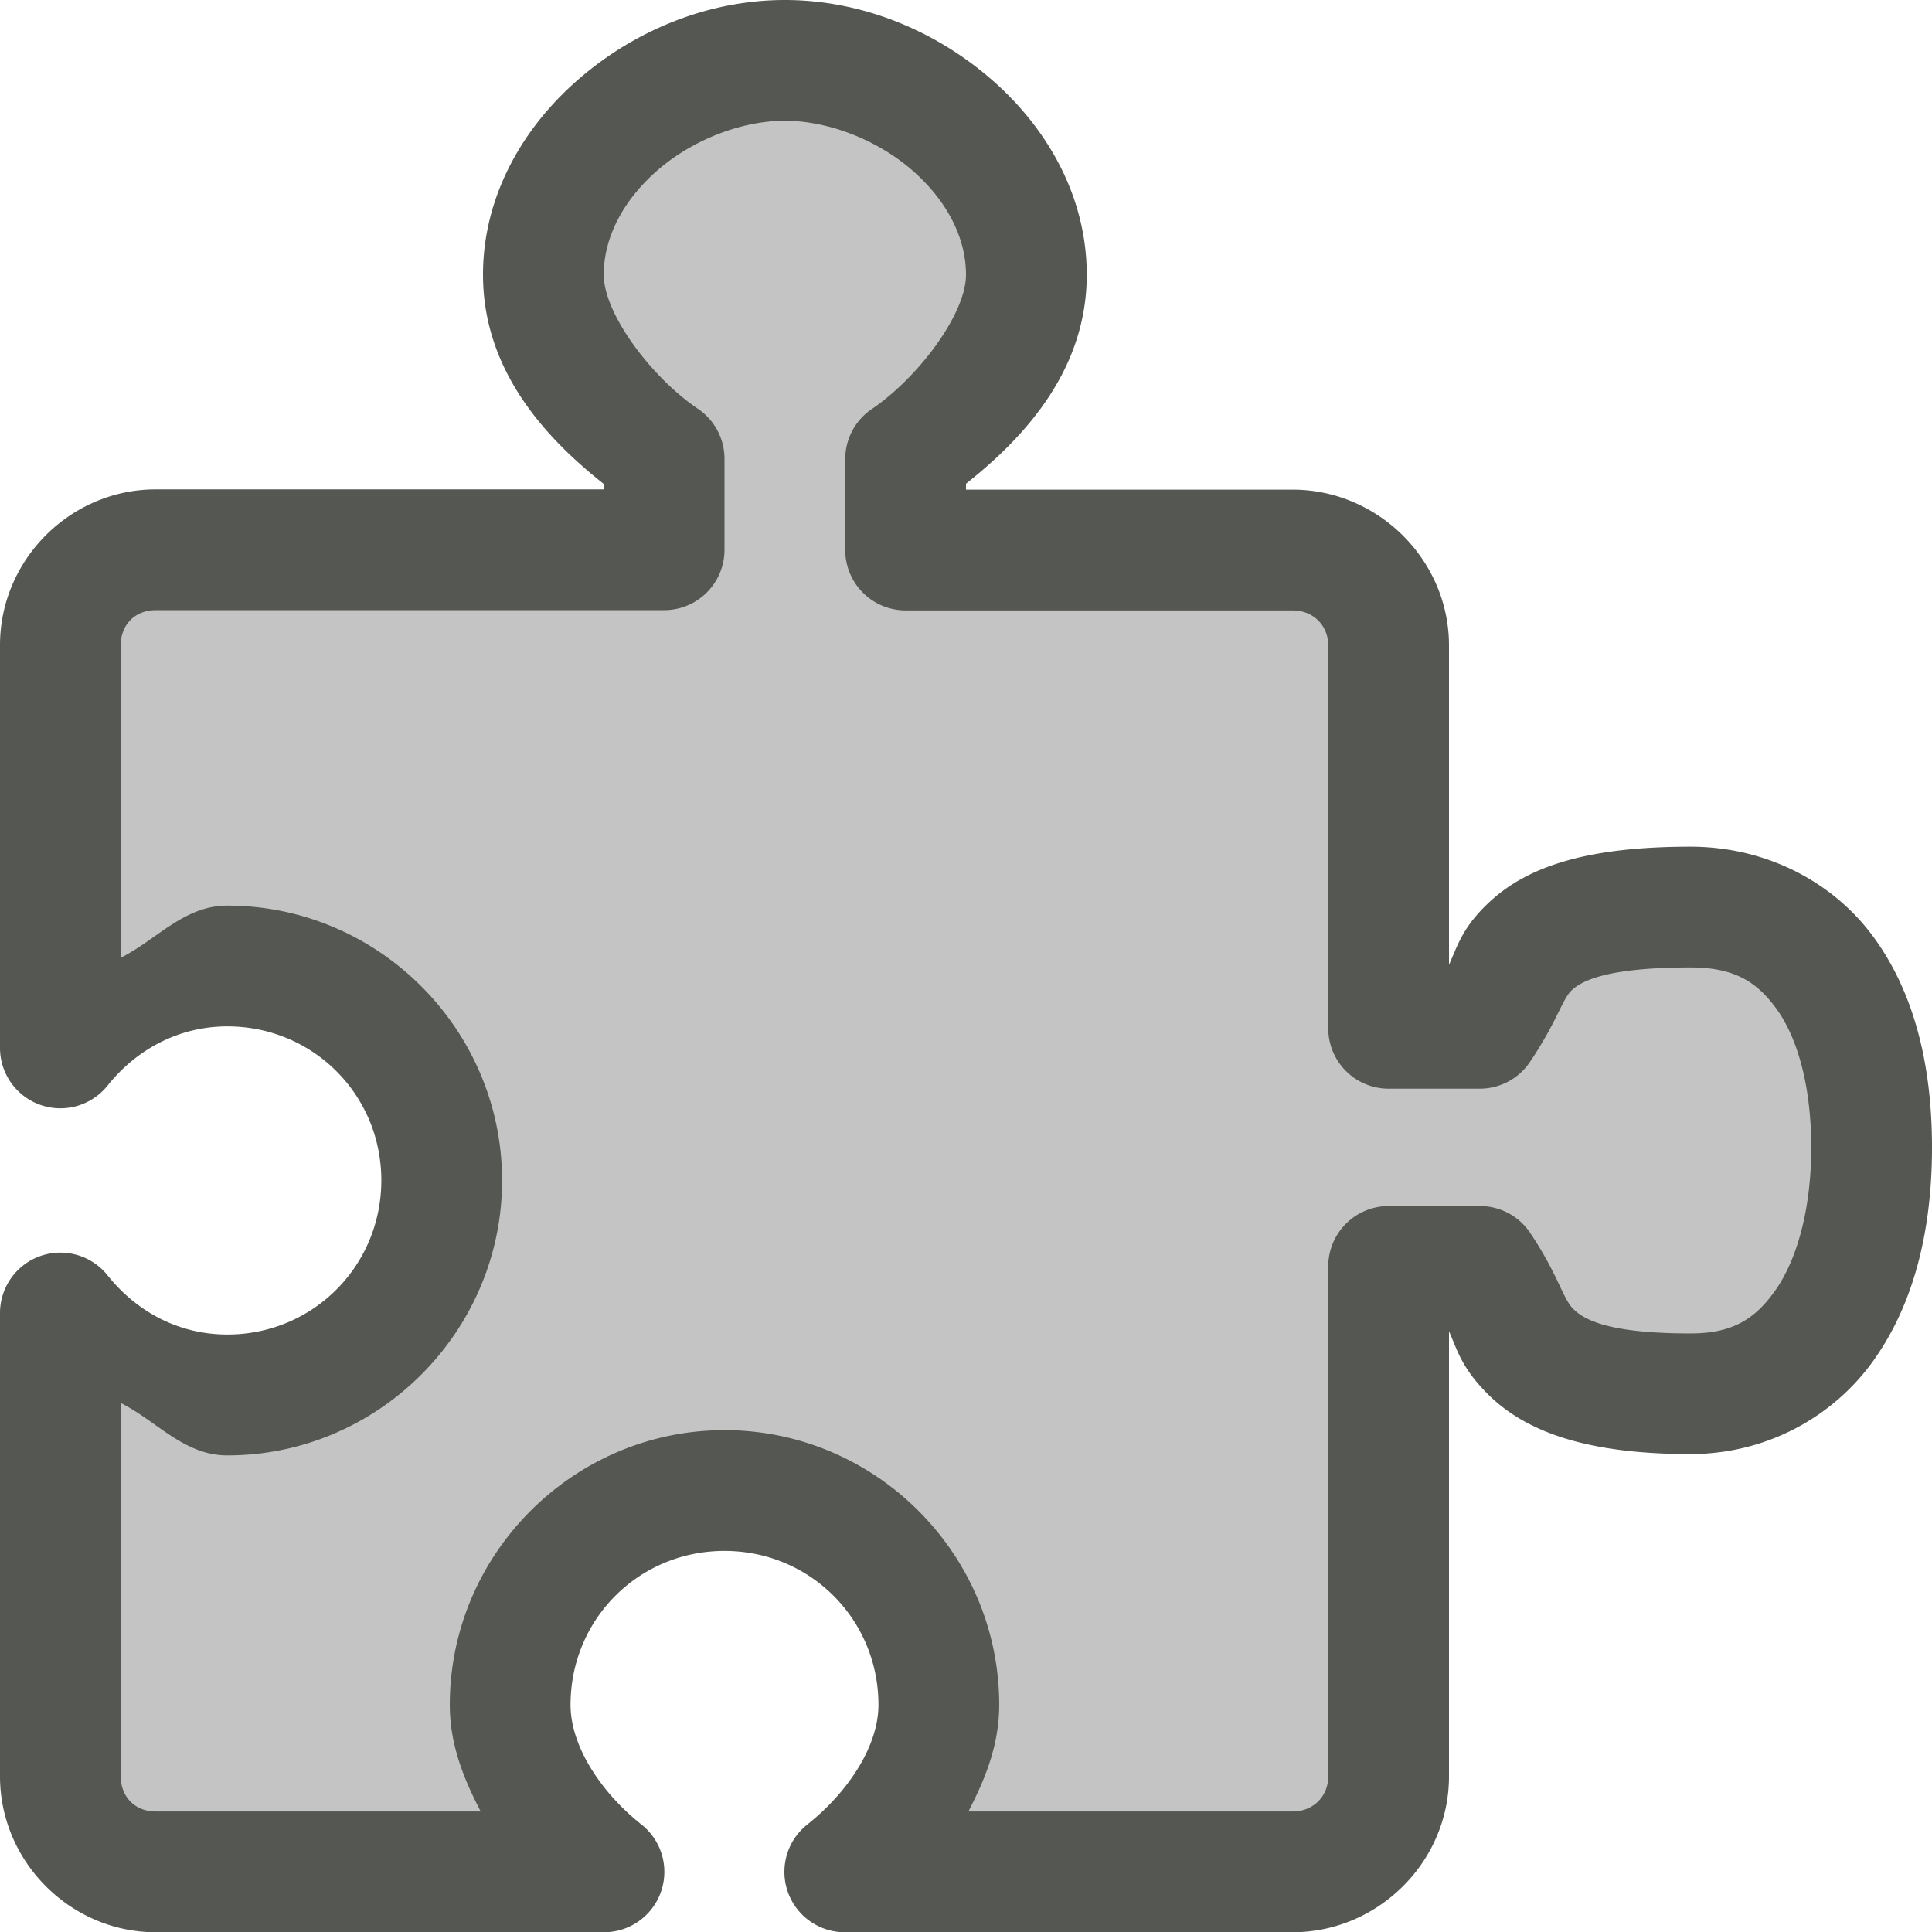 <svg xmlns="http://www.w3.org/2000/svg" viewBox="0 0 16 16">
  <path
    style="fill:#555753;opacity:0.35"
     d="m6.5.5c-.98 0-2 .796-2 1.776 0 .613.527 1.205 1 1.524v.752h-4.21c-.438 0-.79.353-.79.79v3.336c.326-.408.82-.678 1.382-.678.98 0 1.776.796 1.776 1.776s-.796 1.777-1.776 1.777c-.563 0-1.056-.27-1.382-.68v3.838c0 .438.352.79.79.79h3.71c-.41-.326-.776-.82-.776-1.382 0-.98.795-1.776 1.776-1.776.98 0 1.776.796 1.776 1.776 0 .563-.367 1.056-.776 1.382h3.705c.438 0 .795-.352.795-.79v-4.223h.756c.32.472.216 1.054 1.744 1.054.98 0 1.5-.855 1.5-2.04s-.52-1.99-1.5-1.99c-1.528 0-1.425.53-1.744 1.003h-.756v-3.17c0-.438-.357-.79-.795-.79h-3.205v-.755c.473-.32 1-.91 1-1.524 0-.98-1.02-1.776-2-1.776z"
     />
  <path
     style="fill:#555753"
     d="M 6.5,0 C 5.875,0 5.274,0.244 4.809,0.641 4.343,1.037 4,1.612 4,2.275 4,3.055 4.5,3.613 5,4.008 v 0.045 H 1.289 C 0.582,4.053 0,4.636 0,5.342 v 3.336 a 0.5,0.5 0 0 0 0.891,0.312 C 1.13,8.691 1.481,8.5 1.883,8.5 c 0.709,0 1.275,0.566 1.275,1.275 0,0.709 -0.566,1.277 -1.275,1.277 -0.403,0 -0.752,-0.189 -0.992,-0.49 A 0.5,0.5 0 0 0 0,10.873 v 3.838 c 0,0.706 0.583,1.291 1.289,1.291 H 5 A 0.5,0.5 0 0 0 5.311,15.109 C 4.98,14.846 4.725,14.464 4.725,14.119 4.725,13.41 5.289,12.844 6,12.844 c 0.709,0 1.275,0.566 1.275,1.275 0,0.346 -0.257,0.727 -0.588,0.99 A 0.5,0.5 0 0 0 7,16.002 h 3.705 C 11.411,16.002 12,15.421 12,14.711 v -3.686 c 0.07,0.158 0.104,0.303 0.322,0.521 0.326,0.325 0.85,0.496 1.678,0.496 0.635,0 1.195,-0.314 1.527,-0.791 C 15.86,10.775 16,10.168 16,9.502 16,8.836 15.86,8.236 15.523,7.77 15.187,7.304 14.627,7.012 14,7.012 c -0.822,0 -1.334,0.149 -1.666,0.459 C 12.109,7.681 12.072,7.832 12,7.99 V 5.346 C 12,4.636 11.411,4.055 10.705,4.055 H 8 V 4.006 C 8.499,3.611 9,3.054 9,2.275 9,1.612 8.657,1.037 8.191,0.641 7.726,0.244 7.125,0 6.5,0 Z m 0,1 C 6.855,1 7.254,1.154 7.543,1.4 7.832,1.647 8,1.959 8,2.275 8,2.603 7.6,3.13 7.221,3.387 A 0.5,0.5 0 0 0 7,3.801 v 0.754 a 0.5,0.5 0 0 0 0.5,0.5 h 3.205 C 10.875,5.055 11,5.179 11,5.346 V 8.516 a 0.5,0.5 0 0 0 0.5,0.5 h 0.756 A 0.5,0.5 0 0 0 12.67,8.795 C 12.892,8.466 12.938,8.274 13.016,8.201 13.094,8.128 13.294,8.012 14,8.012 c 0.353,0 0.545,0.111 0.713,0.344 C 14.881,8.588 15,8.983 15,9.502 15,10.021 14.879,10.433 14.707,10.68 14.535,10.927 14.345,11.043 14,11.043 c -0.701,0 -0.889,-0.121 -0.973,-0.205 -0.084,-0.084 -0.13,-0.295 -0.357,-0.631 A 0.5,0.5 0 0 0 12.256,9.988 H 11.5 A 0.5,0.5 0 0 0 11,10.488 v 4.223 c 0,0.166 -0.125,0.291 -0.295,0.291 H 8.02 C 8.157,14.736 8.275,14.453 8.275,14.119 8.275,12.868 7.251,11.844 6,11.844 c -1.251,0 -2.275,1.025 -2.275,2.275 0,0.333 0.118,0.617 0.256,0.883 H 1.289 C 1.119,15.002 1,14.881 1,14.711 v -3.092 c 0.301,0.151 0.523,0.434 0.883,0.434 1.251,0 2.275,-1.027 2.275,-2.277 C 4.158,8.525 3.134,7.5 1.883,7.5 1.523,7.5 1.3,7.781 1,7.932 V 5.342 C 1,5.173 1.12,5.053 1.289,5.053 H 5.5 a 0.5,0.5 0 0 0 0.5,-0.5 V 3.801 A 0.5,0.5 0 0 0 5.779,3.385 C 5.401,3.13 5,2.602 5,2.275 5,1.959 5.168,1.647 5.457,1.4 5.746,1.154 6.145,1 6.5,1 Z"
     />
</svg>
